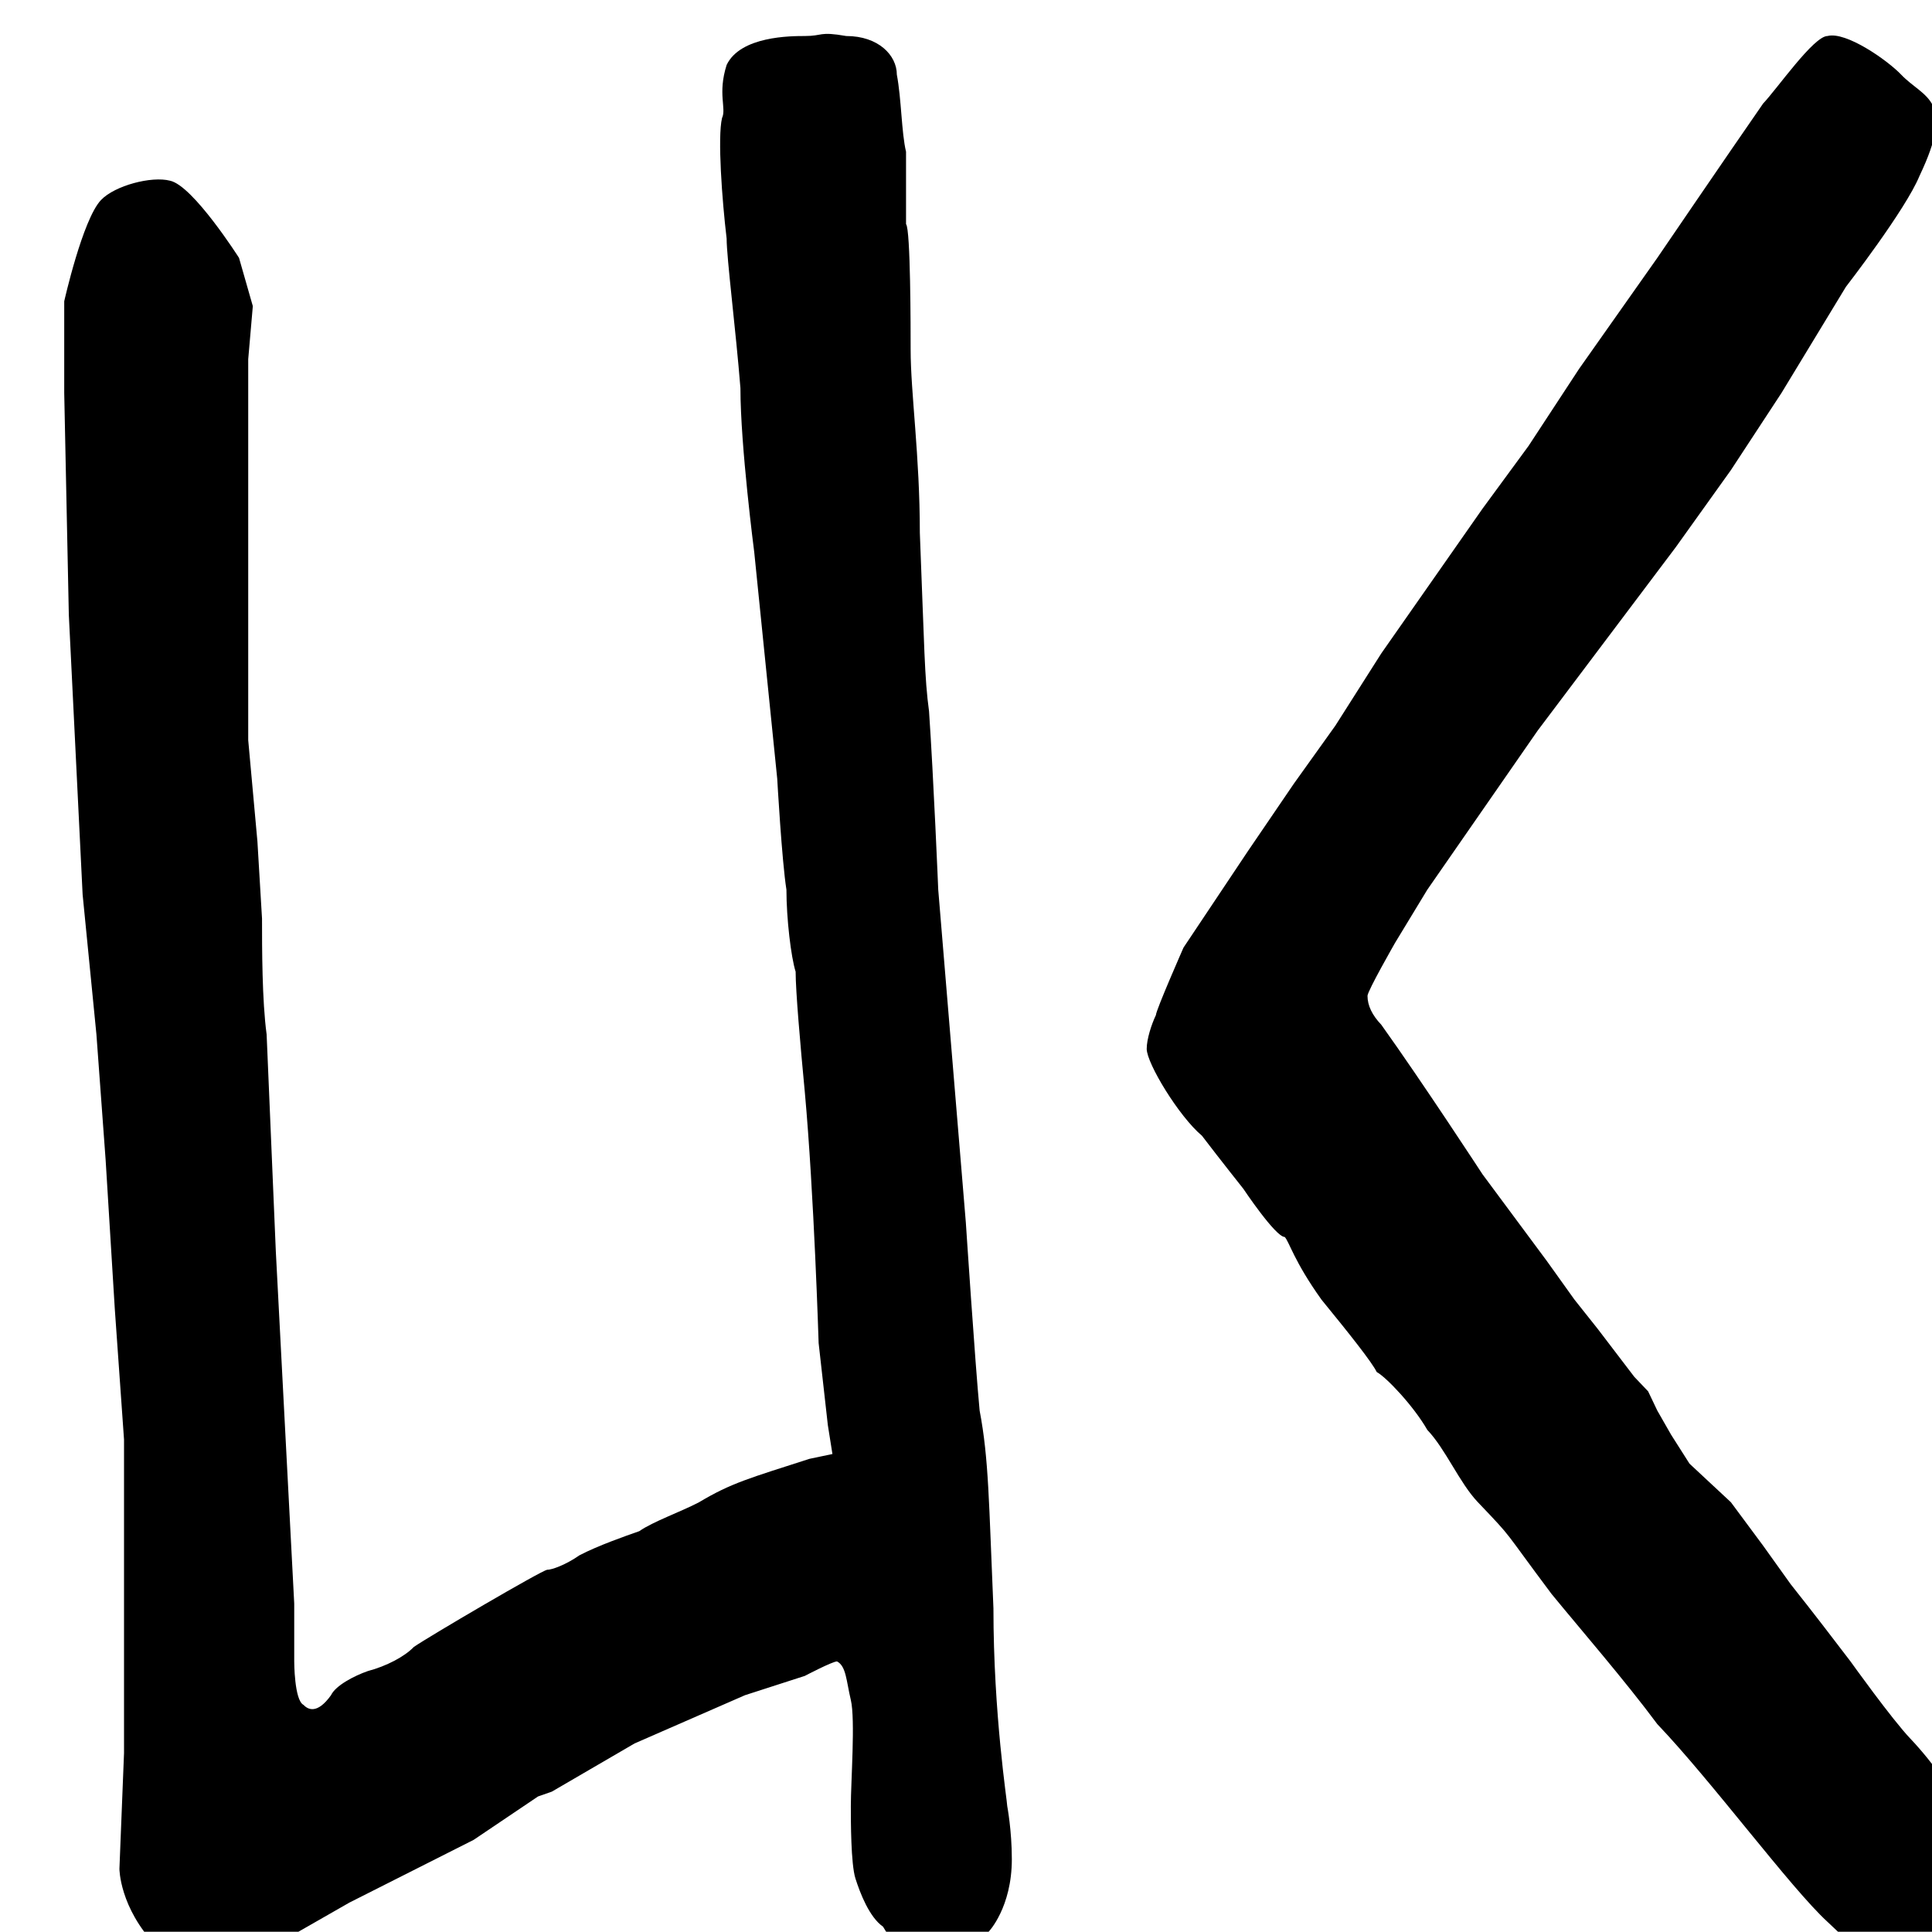 <?xml version="1.0" encoding="UTF-8" standalone="no"?>
<!-- Created with Inkscape (http://www.inkscape.org/) -->

<svg
   version="1.1"
   id="svg176"
   width="70"
   height="69.99"
   viewBox="0 0 70 69.99"
   sodipodi:docname="logo-old.svg"
   xml:space="preserve"
   inkscape:version="1.2.2 (b0a8486541, 2022-12-01)"
   xmlns:inkscape="http://www.inkscape.org/namespaces/inkscape"
   xmlns:sodipodi="http://sodipodi.sourceforge.net/DTD/sodipodi-0.dtd"
   xmlns="http://www.w3.org/2000/svg"
   xmlns:svg="http://www.w3.org/2000/svg"><defs
     id="defs180"><linearGradient
       id="linearGradient1486"
       inkscape:swatch="solid"><stop
         style="stop-color:#000000;stop-opacity:1;"
         offset="0"
         id="stop1484" /></linearGradient></defs><sodipodi:namedview
     id="namedview178"
     pagecolor="#ffffff"
     bordercolor="#000000"
     borderopacity="0.25"
     inkscape:showpageshadow="2"
     inkscape:pageopacity="0.0"
     inkscape:pagecheckerboard="0"
     inkscape:deskcolor="#d1d1d1"
     showgrid="false"
     showguides="false"
     inkscape:zoom="0.2602"
     inkscape:cx="261.3"
     inkscape:cy="457.3"
     inkscape:window-width="1920"
     inkscape:window-height="1011"
     inkscape:window-x="0"
     inkscape:window-y="0"
     inkscape:window-maximized="1"
     inkscape:current-layer="g182"><inkscape:grid
       type="xygrid"
       id="grid2722" /></sodipodi:namedview><g
     inkscape:groupmode="layer"
     inkscape:label="Image"
     id="g182"
     transform="translate(7594,6811)"><g
       id="g124127-7"
       inkscape:export-filename="logo.png"
       inkscape:export-xdpi="17.554285"
       inkscape:export-ydpi="17.554285"
       transform="matrix(0.172,0,0,0.172,-6371,-5609)"
       style="stroke-width:5.803"><g
         id="g1037"
         transform="translate(0.295,1.374)"
         style="stroke-width:5.802"><g
           id="g1023"
           transform="matrix(0.969,0,0,1.016,-218.3,114.6)"
           style="stroke-width:5.846"><g
             id="g1014"
             style="stroke-width:5.846"><g
               id="g1006"
               style="stroke-width:5.846"><g
                 id="g999"
                 style="stroke-width:5.846"><g
                   id="g993"
                   style="stroke-width:5.846"><g
                     id="g988"
                     style="stroke-width:5.846"><g
                       id="g984"
                       style="stroke-width:5.846"><path
                         style="fill:#000000;fill-opacity:1;stroke-width:7.432"
                         d="m -6898,-6592 c -4,4 -5,5 -11,5 -5,0 -9,-1 -12,-6 -3,-2 -5,-7 -6,-10 -1,-3 -1,-12 -1,-15 0,-5 1,-18 0,-22 -1,-4 -1,-7 -3,-8 -1,0 -7,3 -7,3 l -13,4 -24,10 -18,10 -3,1 -14,9 -27,13 -11,6 c 0,0 -23,12 -31,3 -8,-8 -8,-16 -8,-16 l 1,-24 v -65 l -2,-27 -2,-31 -2,-26 -3,-29 -3,-58 -1,-46 v -19 c 0,0 4,-17 8,-21 3,-3 11,-5 15,-4 5,1 15,16 15,16 l 3,10 -1,11 v 41 20 18 l 2,21 1,16 c 0,6 0,17 1,24 l 2,45 4,73 v 12 c 0,0 0,8 2,9 1,1 3,2 6,-2 1,-2 5,-4 8,-5 4,-1 8,-3 10,-5 3,-2 28,-16 29,-16 1,0 4,-1 7,-3 4,-2 10,-4 13,-5 3,-2 9,-4 13,-6 7,-4 11,-5 24,-9 l 5,-1 -1,-6 -2,-17 c 0,0 -1,-31 -3,-52 -1,-10 -2,-21 -2,-25 -1,-3 -2,-11 -2,-17 -1,-6 -2,-23 -2,-23 l -5,-47 c 0,0 -3,-22 -3,-34 -1,-12 -3,-27 -3,-31 -1,-8 -2,-21 -1,-25 1,-2 -1,-5 1,-11 3,-6 14,-6 17,-6 4,0 3,-1 9,0 7,0 11,4 11,8 1,5 1,12 2,16 0,3 0,13 0,15 1,1 1,22 1,26 0,9 2,22 2,38 1,24 1,30 2,37 1,14 2,37 2,37 l 6,69 c 0,0 2,29 3,39 2,10 2,19 3,41 0,22 3,40 3,41 0,0 1,5 1,11 0,10 -5,15 -5,15 z"
                         id="path56835-10-5"
                         sodipodi:nodetypes="sssccssccccccccsccccccccccsscccccccccccccsssssssscccsssccssssssssssssccsssscs" /></g></g></g></g></g></g></g><g
           id="g981"
           transform="matrix(0.969,0,0,1.016,-983.5,114.6)"
           style="stroke-width:5.846"><g
             id="g976"
             style="stroke-width:5.846"><g
               id="g972"
               style="stroke-width:5.846"><path
                 style="fill:#000000;fill-opacity:1;stroke-width:8.015"
                 d="m -5899,-6594 c -12,11 -15,11 -27,0 -8,-7 -25,-29 -37,-41 -7,-9 -17,-20 -23,-27 -11,-14 -8,-11 -16,-19 -4,-4 -7,-11 -11,-15 -3,-5 -9,-11 -11,-12 -1,-2 -6,-8 -12,-15 -6,-8 -7,-12 -8,-13 -2,0 -9,-10 -9,-10 0,0 -5,-6 -9,-11 -5,-4 -12,-15 -12,-18 0,-2 1,-5 2,-7 0,-1 6,-14 6,-14 l 14,-20 10,-14 9,-12 10,-15 22,-30 10,-13 11,-16 17,-23 c 0,0 15,-21 23,-32 3,-3 11,-14 14,-14 4,-1 13,5 16,8 5,5 12,5 4,21 -3,7 -16,23 -16,23 l -14,22 -11,16 -12,16 -30,38 -24,33 -7,11 c 0,0 -6,10 -6,11 0,2 1,4 3,6 9,12 22,31 22,31 l 14,18 6,8 5,6 8,10 3,3 2,4 3,5 4,6 9,8 7,9 6,8 c 5,6 9,11 13,16 0,0 9,12 13,16 5,5 10,12 15,19 5,8 3,10 -6,19 z"
                 id="path56837-0-2"
                 sodipodi:nodetypes="ccccssssscszzccccccccccssscccccccsscccccccccccccssc" /></g></g></g></g></g></g></svg>
